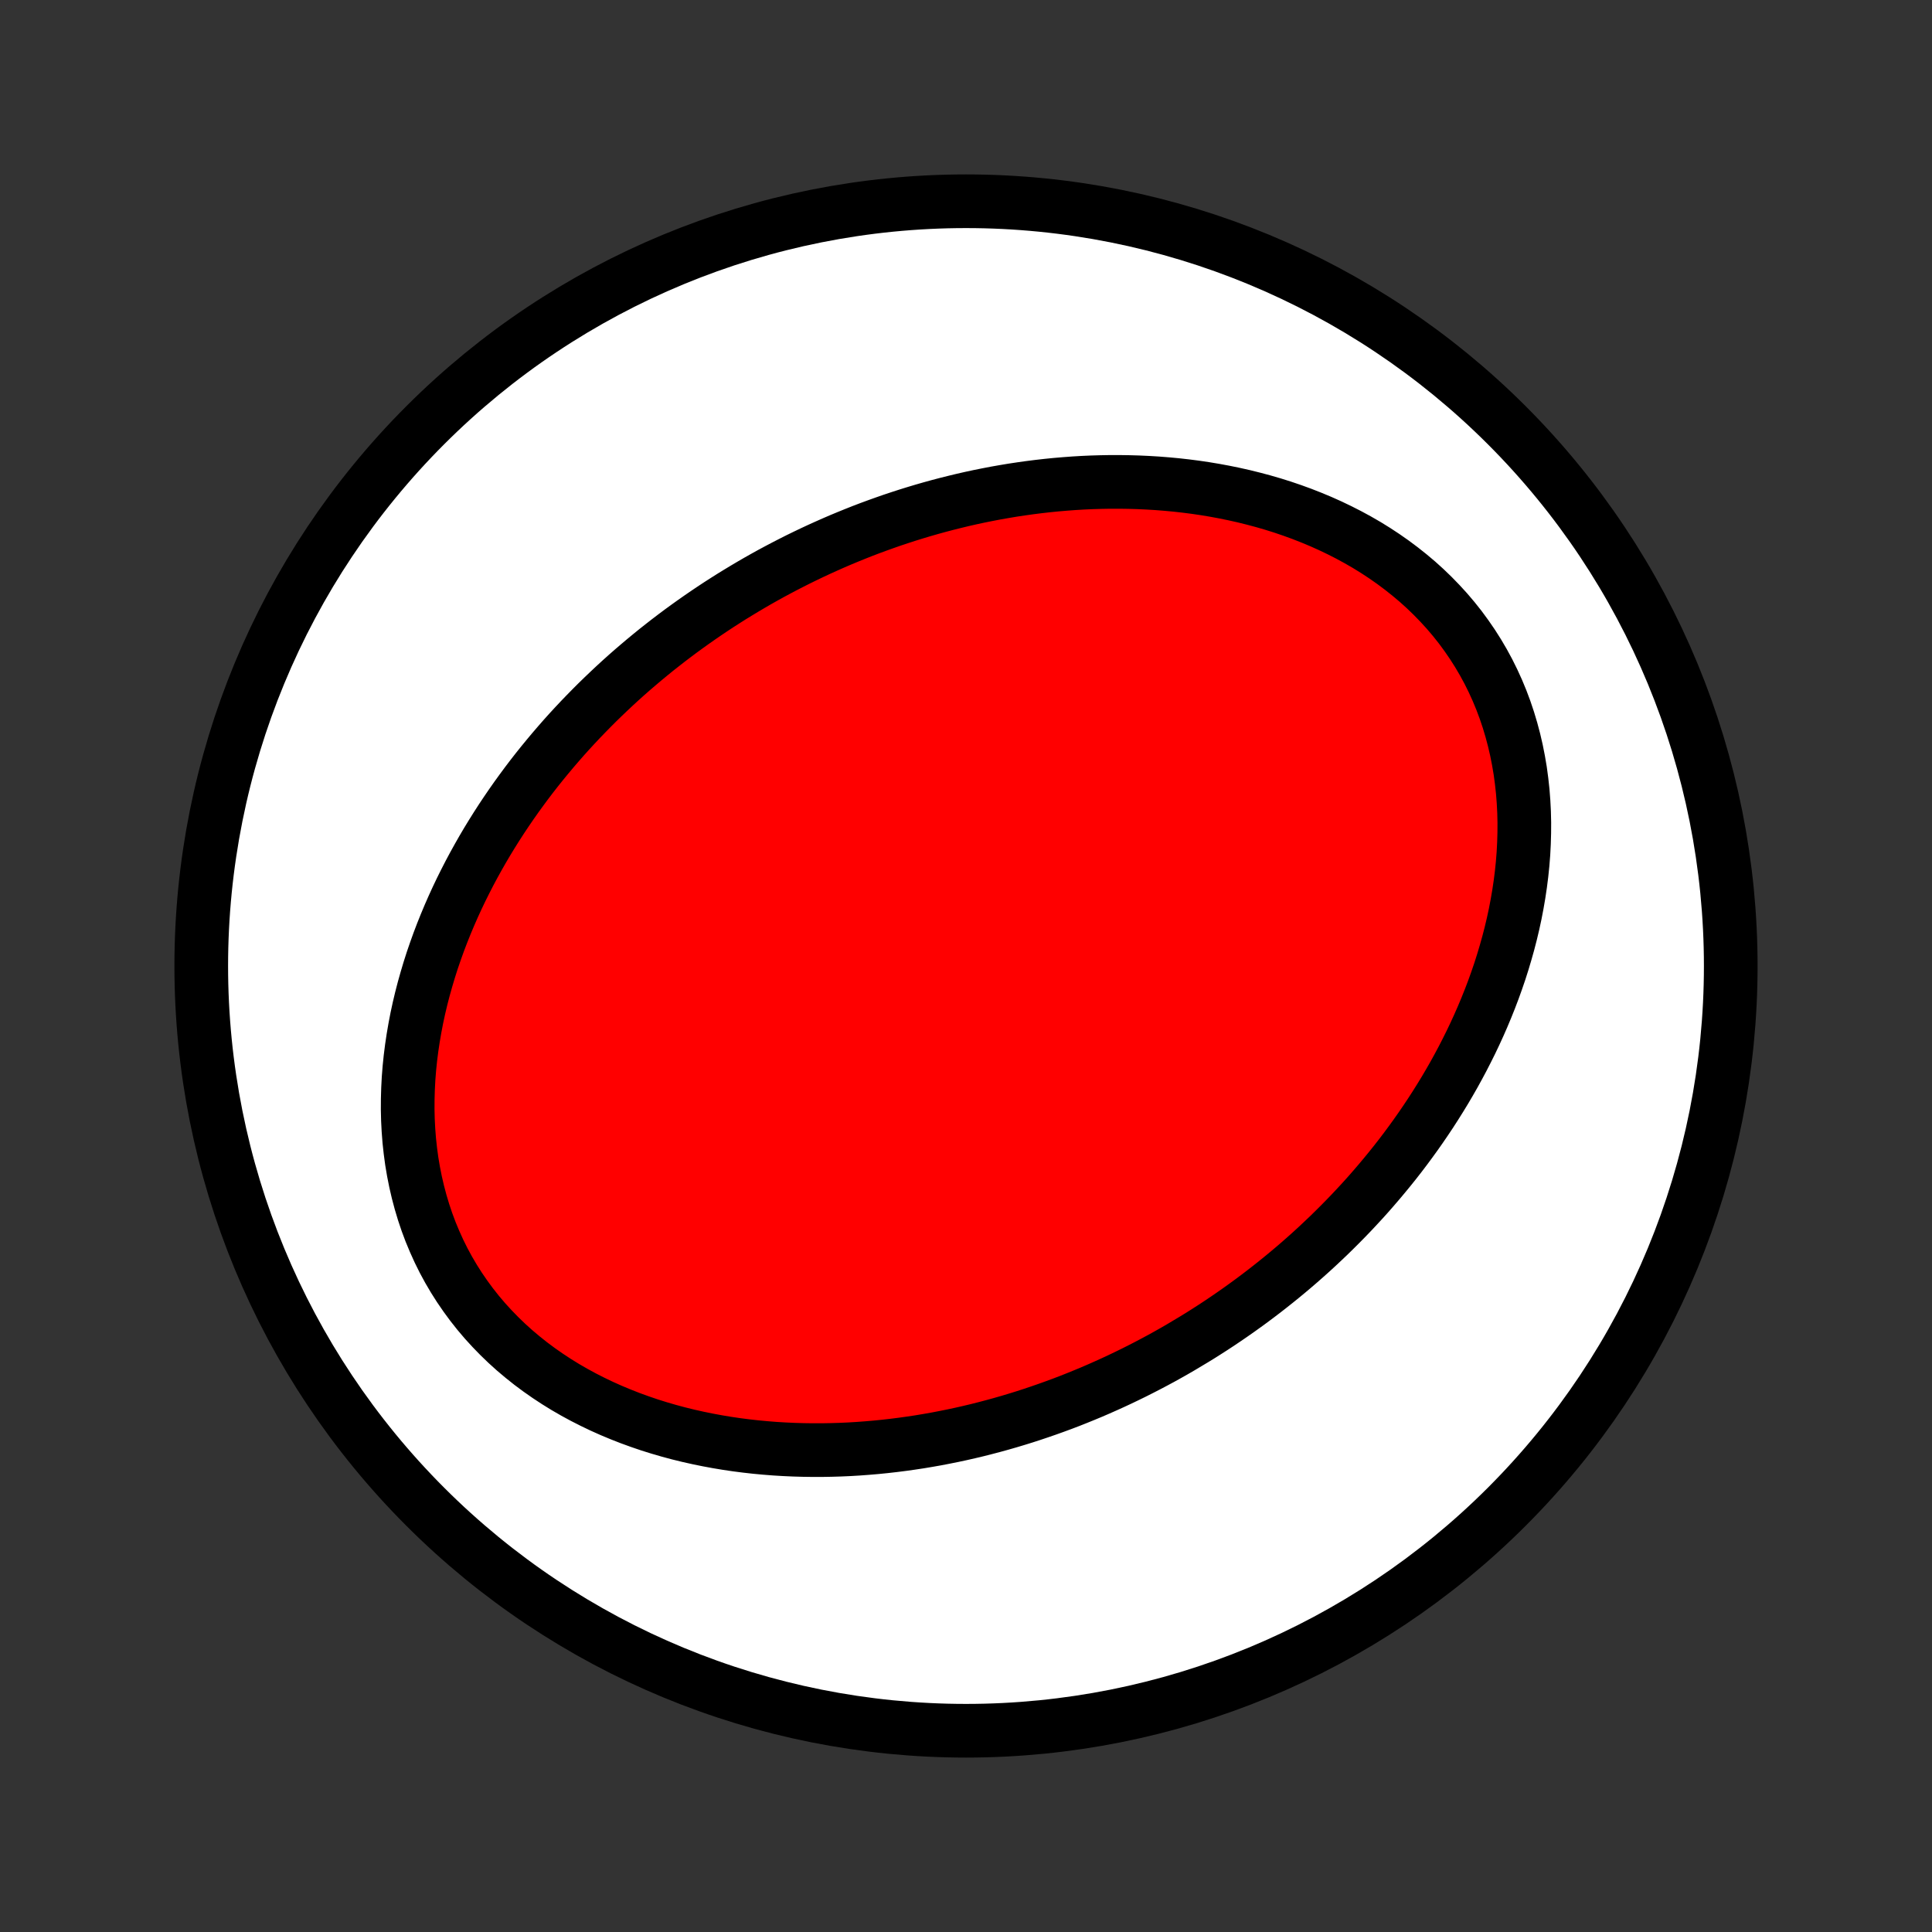 <?xml version="1.0" encoding="utf-8" standalone="no"?>
<!DOCTYPE svg PUBLIC "-//W3C//DTD SVG 1.1//EN"
  "http://www.w3.org/Graphics/SVG/1.1/DTD/svg11.dtd">
<!-- Created with matplotlib (http://matplotlib.org/) -->
<svg height="72pt" version="1.1" viewBox="0 0 72 72" width="72pt" xmlns="http://www.w3.org/2000/svg" xmlns:xlink="http://www.w3.org/1999/xlink">
 <rect x="0" y="0" width="72" height="72" fill="#333333" stroke="none"/>
 <defs>
  <style type="text/css">
*{stroke-linecap:butt;stroke-linejoin:round;}
  </style>
 </defs>
 <g id="figure_1">
  <g id="patch_1">
   <path d="
M0 72
L72 72
L72 0
L0 0
z
" style="fill:none;"/>
  </g>
  <g id="axes_1">
   <g id="PatchCollection_1">
    <defs>
     <path d="
M36 -7.5
C43.558 -7.5 50.808 -10.503 56.153 -15.848
C61.497 -21.192 64.5 -28.442 64.5 -36
C64.5 -43.558 61.497 -50.808 56.153 -56.153
C50.808 -61.497 43.558 -64.5 36 -64.5
C28.442 -64.5 21.192 -61.497 15.848 -56.153
C10.503 -50.808 7.5 -43.558 7.5 -36
C7.5 -28.442 10.503 -21.192 15.848 -15.848
C21.192 -10.503 28.442 -7.5 36 -7.5
z
" id="C0_0_a811fe30f3"/>
     <path d="
M44.497 -22.085
L44.74 -22.234
L44.98 -22.386
L45.22 -22.54
L45.458 -22.697
L45.694 -22.856
L45.93 -23.018
L46.164 -23.182
L46.396 -23.348
L46.628 -23.517
L46.858 -23.689
L47.087 -23.863
L47.314 -24.04
L47.541 -24.22
L47.766 -24.402
L47.99 -24.587
L48.212 -24.774
L48.434 -24.965
L48.654 -25.159
L48.873 -25.355
L49.09 -25.554
L49.306 -25.757
L49.522 -25.962
L49.735 -26.171
L49.947 -26.382
L50.158 -26.597
L50.368 -26.815
L50.576 -27.037
L50.783 -27.261
L50.988 -27.489
L51.191 -27.721
L51.393 -27.956
L51.593 -28.195
L51.792 -28.437
L51.989 -28.683
L52.184 -28.933
L52.377 -29.187
L52.567 -29.444
L52.756 -29.705
L52.943 -29.971
L53.127 -30.24
L53.309 -30.513
L53.488 -30.79
L53.665 -31.072
L53.839 -31.357
L54.01 -31.647
L54.178 -31.94
L54.342 -32.238
L54.504 -32.541
L54.661 -32.847
L54.816 -33.158
L54.966 -33.473
L55.112 -33.792
L55.254 -34.116
L55.391 -34.443
L55.524 -34.775
L55.652 -35.111
L55.774 -35.451
L55.892 -35.795
L56.003 -36.143
L56.108 -36.495
L56.208 -36.851
L56.301 -37.21
L56.387 -37.572
L56.466 -37.938
L56.537 -38.307
L56.601 -38.679
L56.657 -39.054
L56.705 -39.432
L56.744 -39.811
L56.774 -40.193
L56.794 -40.576
L56.805 -40.961
L56.807 -41.346
L56.798 -41.733
L56.778 -42.12
L56.748 -42.506
L56.706 -42.892
L56.654 -43.278
L56.589 -43.661
L56.513 -44.044
L56.425 -44.423
L56.325 -44.8
L56.213 -45.174
L56.089 -45.543
L55.952 -45.909
L55.803 -46.269
L55.641 -46.625
L55.468 -46.974
L55.282 -47.317
L55.084 -47.654
L54.875 -47.983
L54.654 -48.305
L54.423 -48.62
L54.181 -48.925
L53.928 -49.223
L53.665 -49.511
L53.393 -49.791
L53.112 -50.062
L52.823 -50.323
L52.525 -50.574
L52.22 -50.816
L51.908 -51.049
L51.589 -51.272
L51.265 -51.485
L50.935 -51.689
L50.599 -51.883
L50.26 -52.067
L49.916 -52.242
L49.569 -52.408
L49.218 -52.565
L48.865 -52.712
L48.51 -52.851
L48.153 -52.981
L47.794 -53.103
L47.434 -53.216
L47.072 -53.321
L46.711 -53.417
L46.349 -53.507
L45.987 -53.588
L45.625 -53.662
L45.264 -53.729
L44.904 -53.789
L44.544 -53.842
L44.186 -53.888
L43.828 -53.928
L43.473 -53.961
L43.118 -53.989
L42.766 -54.01
L42.415 -54.026
L42.066 -54.036
L41.719 -54.041
L41.374 -54.041
L41.032 -54.035
L40.691 -54.025
L40.353 -54.01
L40.018 -53.99
L39.684 -53.965
L39.353 -53.937
L39.025 -53.904
L38.699 -53.867
L38.375 -53.826
L38.054 -53.781
L37.735 -53.733
L37.419 -53.68
L37.106 -53.625
L36.794 -53.565
L36.486 -53.503
L36.179 -53.437
L35.876 -53.368
L35.574 -53.295
L35.275 -53.22
L34.978 -53.142
L34.684 -53.061
L34.392 -52.977
L34.102 -52.89
L33.815 -52.801
L33.529 -52.708
L33.246 -52.614
L32.966 -52.516
L32.687 -52.416
L32.41 -52.314
L32.135 -52.209
L31.863 -52.101
L31.592 -51.991
L31.323 -51.879
L31.056 -51.764
L30.792 -51.647
L30.529 -51.528
L30.267 -51.406
L30.008 -51.282
L29.75 -51.156
L29.494 -51.027
L29.239 -50.896
L28.987 -50.763
L28.735 -50.628
L28.486 -50.49
L28.238 -50.35
L27.991 -50.207
L27.746 -50.062
L27.503 -49.915
L27.26 -49.766
L27.02 -49.614
L26.78 -49.46
L26.542 -49.303
L26.306 -49.144
L26.07 -48.982
L25.836 -48.818
L25.604 -48.652
L25.372 -48.483
L25.142 -48.311
L24.913 -48.137
L24.686 -47.96
L24.459 -47.781
L24.234 -47.598
L24.01 -47.413
L23.788 -47.225
L23.566 -47.035
L23.346 -46.842
L23.127 -46.645
L22.91 -46.446
L22.694 -46.243
L22.479 -46.038
L22.265 -45.83
L22.053 -45.618
L21.842 -45.403
L21.632 -45.185
L21.424 -44.964
L21.217 -44.739
L21.012 -44.511
L20.809 -44.279
L20.607 -44.044
L20.407 -43.805
L20.208 -43.563
L20.011 -43.317
L19.816 -43.067
L19.623 -42.813
L19.433 -42.556
L19.244 -42.295
L19.057 -42.029
L18.873 -41.76
L18.691 -41.487
L18.512 -41.21
L18.335 -40.928
L18.161 -40.643
L17.99 -40.353
L17.823 -40.06
L17.658 -39.762
L17.496 -39.459
L17.339 -39.153
L17.184 -38.842
L17.034 -38.527
L16.888 -38.208
L16.746 -37.884
L16.609 -37.557
L16.476 -37.225
L16.348 -36.889
L16.226 -36.549
L16.108 -36.205
L15.997 -35.857
L15.892 -35.505
L15.792 -35.149
L15.699 -34.79
L15.613 -34.428
L15.534 -34.062
L15.463 -33.693
L15.399 -33.321
L15.343 -32.946
L15.295 -32.568
L15.256 -32.189
L15.226 -31.807
L15.206 -31.424
L15.195 -31.039
L15.193 -30.654
L15.202 -30.267
L15.222 -29.881
L15.252 -29.494
L15.294 -29.108
L15.346 -28.722
L15.411 -28.338
L15.487 -27.956
L15.575 -27.577
L15.675 -27.2
L15.787 -26.826
L15.911 -26.457
L16.048 -26.091
L16.198 -25.731
L16.359 -25.375
L16.532 -25.026
L16.718 -24.683
L16.916 -24.346
L17.125 -24.017
L17.346 -23.695
L17.577 -23.381
L17.819 -23.075
L18.072 -22.777
L18.335 -22.489
L18.607 -22.209
L18.888 -21.938
L19.177 -21.677
L19.475 -21.426
L19.78 -21.183
L20.092 -20.951
L20.411 -20.728
L20.735 -20.515
L21.065 -20.311
L21.401 -20.117
L21.74 -19.933
L22.084 -19.758
L22.431 -19.592
L22.782 -19.435
L23.135 -19.288
L23.49 -19.149
L23.848 -19.019
L24.206 -18.897
L24.567 -18.784
L24.928 -18.679
L25.289 -18.582
L25.651 -18.493
L26.013 -18.412
L26.375 -18.338
L26.736 -18.271
L27.096 -18.211
L27.456 -18.158
L27.814 -18.112
L28.172 -18.072
L28.527 -18.039
L28.882 -18.011
L29.234 -17.99
L29.585 -17.974
L29.934 -17.964
L30.281 -17.959
L30.625 -17.959
L30.968 -17.965
L31.308 -17.975
L31.647 -17.99
L31.982 -18.01
L32.316 -18.035
L32.647 -18.063
L32.975 -18.096
L33.301 -18.133
L33.625 -18.174
L33.946 -18.219
L34.265 -18.267
L34.581 -18.32
L34.894 -18.375
L35.206 -18.435
L35.514 -18.497
L35.821 -18.563
L36.124 -18.632
L36.426 -18.704
L36.725 -18.78
L37.022 -18.858
L37.316 -18.939
L37.608 -19.023
L37.898 -19.11
L38.185 -19.199
L38.471 -19.292
L38.754 -19.387
L39.034 -19.484
L39.313 -19.584
L39.59 -19.686
L39.865 -19.791
L40.137 -19.899
L40.408 -20.009
L40.677 -20.121
L40.944 -20.236
L41.208 -20.353
L41.471 -20.472
L41.733 -20.594
L41.992 -20.718
L42.25 -20.844
L42.506 -20.973
L42.761 -21.104
L43.013 -21.237
L43.265 -21.372
L43.514 -21.51
L43.762 -21.65
L44.009 -21.793
z
" id="C0_1_71e60b4f6b"/>
    </defs>
    <g clip-path="url(#p1bffca34e9)">
     <use style="fill:#ffffff;stroke:#000000;stroke-width:2.0;" x="0.0" xlink:href="#C0_0_a811fe30f3" y="72.0"/>
    </g>
    <g clip-path="url(#p1bffca34e9)">
     <use style="fill:#ff0000;stroke:#000000;stroke-width:2.0;" x="0.0" xlink:href="#C0_1_71e60b4f6b" y="72.0"/>
    </g>
   </g>
  </g>
 </g>
 <defs>
  <clipPath id="p1bffca34e9">
   <rect height="72.0" width="72.0" x="0.0" y="0.0"/>
  </clipPath>
 </defs>
</svg>
